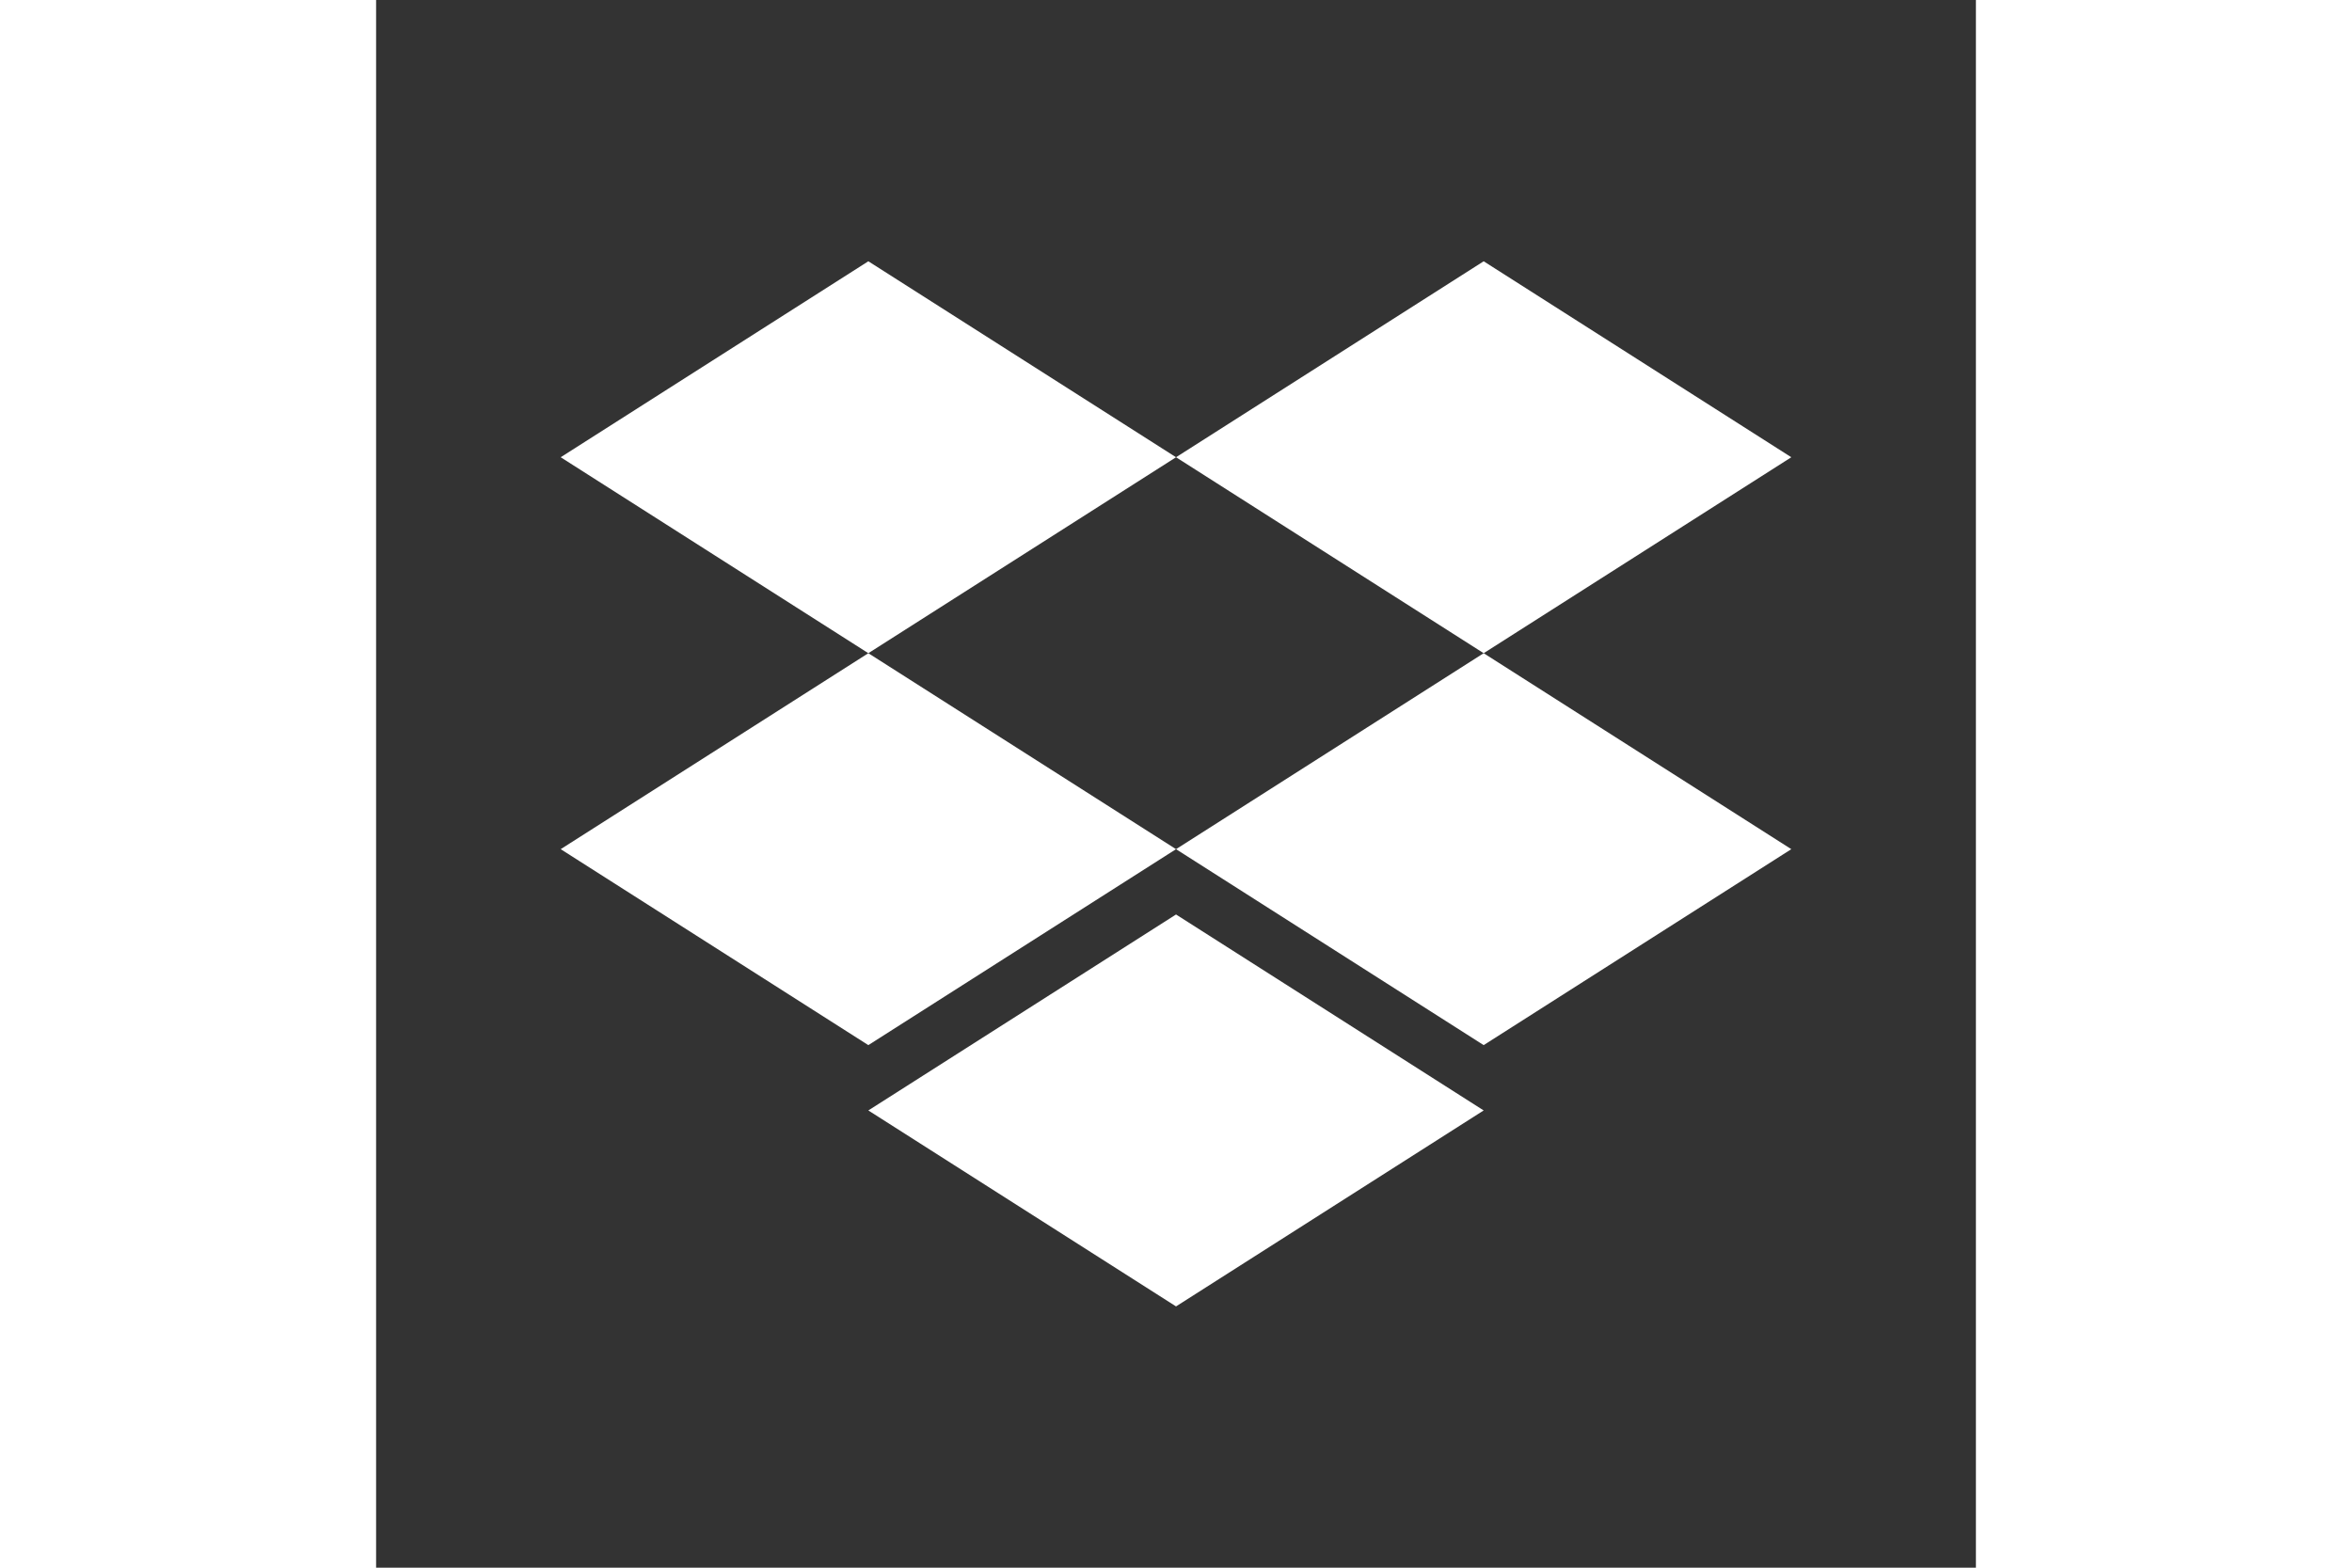 <svg xmlns="http://www.w3.org/2000/svg" height="800" width="1200" id="svg126" version="1.1" viewBox="-35.318 -50 306.085 300"><rect x="-35.318" y="-50" width="306.085" height="300" fill="#333333" stroke="none"/><defs id="defs112"><style id="style110">.cls-1{fill:#ffffff}</style></defs><path id="polygon116" class="cls-1" d="M58.86 75l58.87-37.5L58.86 0 0 37.5z"/><path id="polygon118" class="cls-1" d="M176.59 75l58.86-37.5L176.59 0l-58.86 37.5z"/><path id="polygon120" class="cls-1" d="M117.73 112.5L58.86 75 0 112.5 58.86 150z"/><path id="polygon122" class="cls-1" d="M176.59 150l58.86-37.5L176.59 75l-58.86 37.5z"/><path id="polygon124" class="cls-1" d="M176.59 162.5L117.73 125l-58.87 37.5 58.87 37.5z"/></svg>